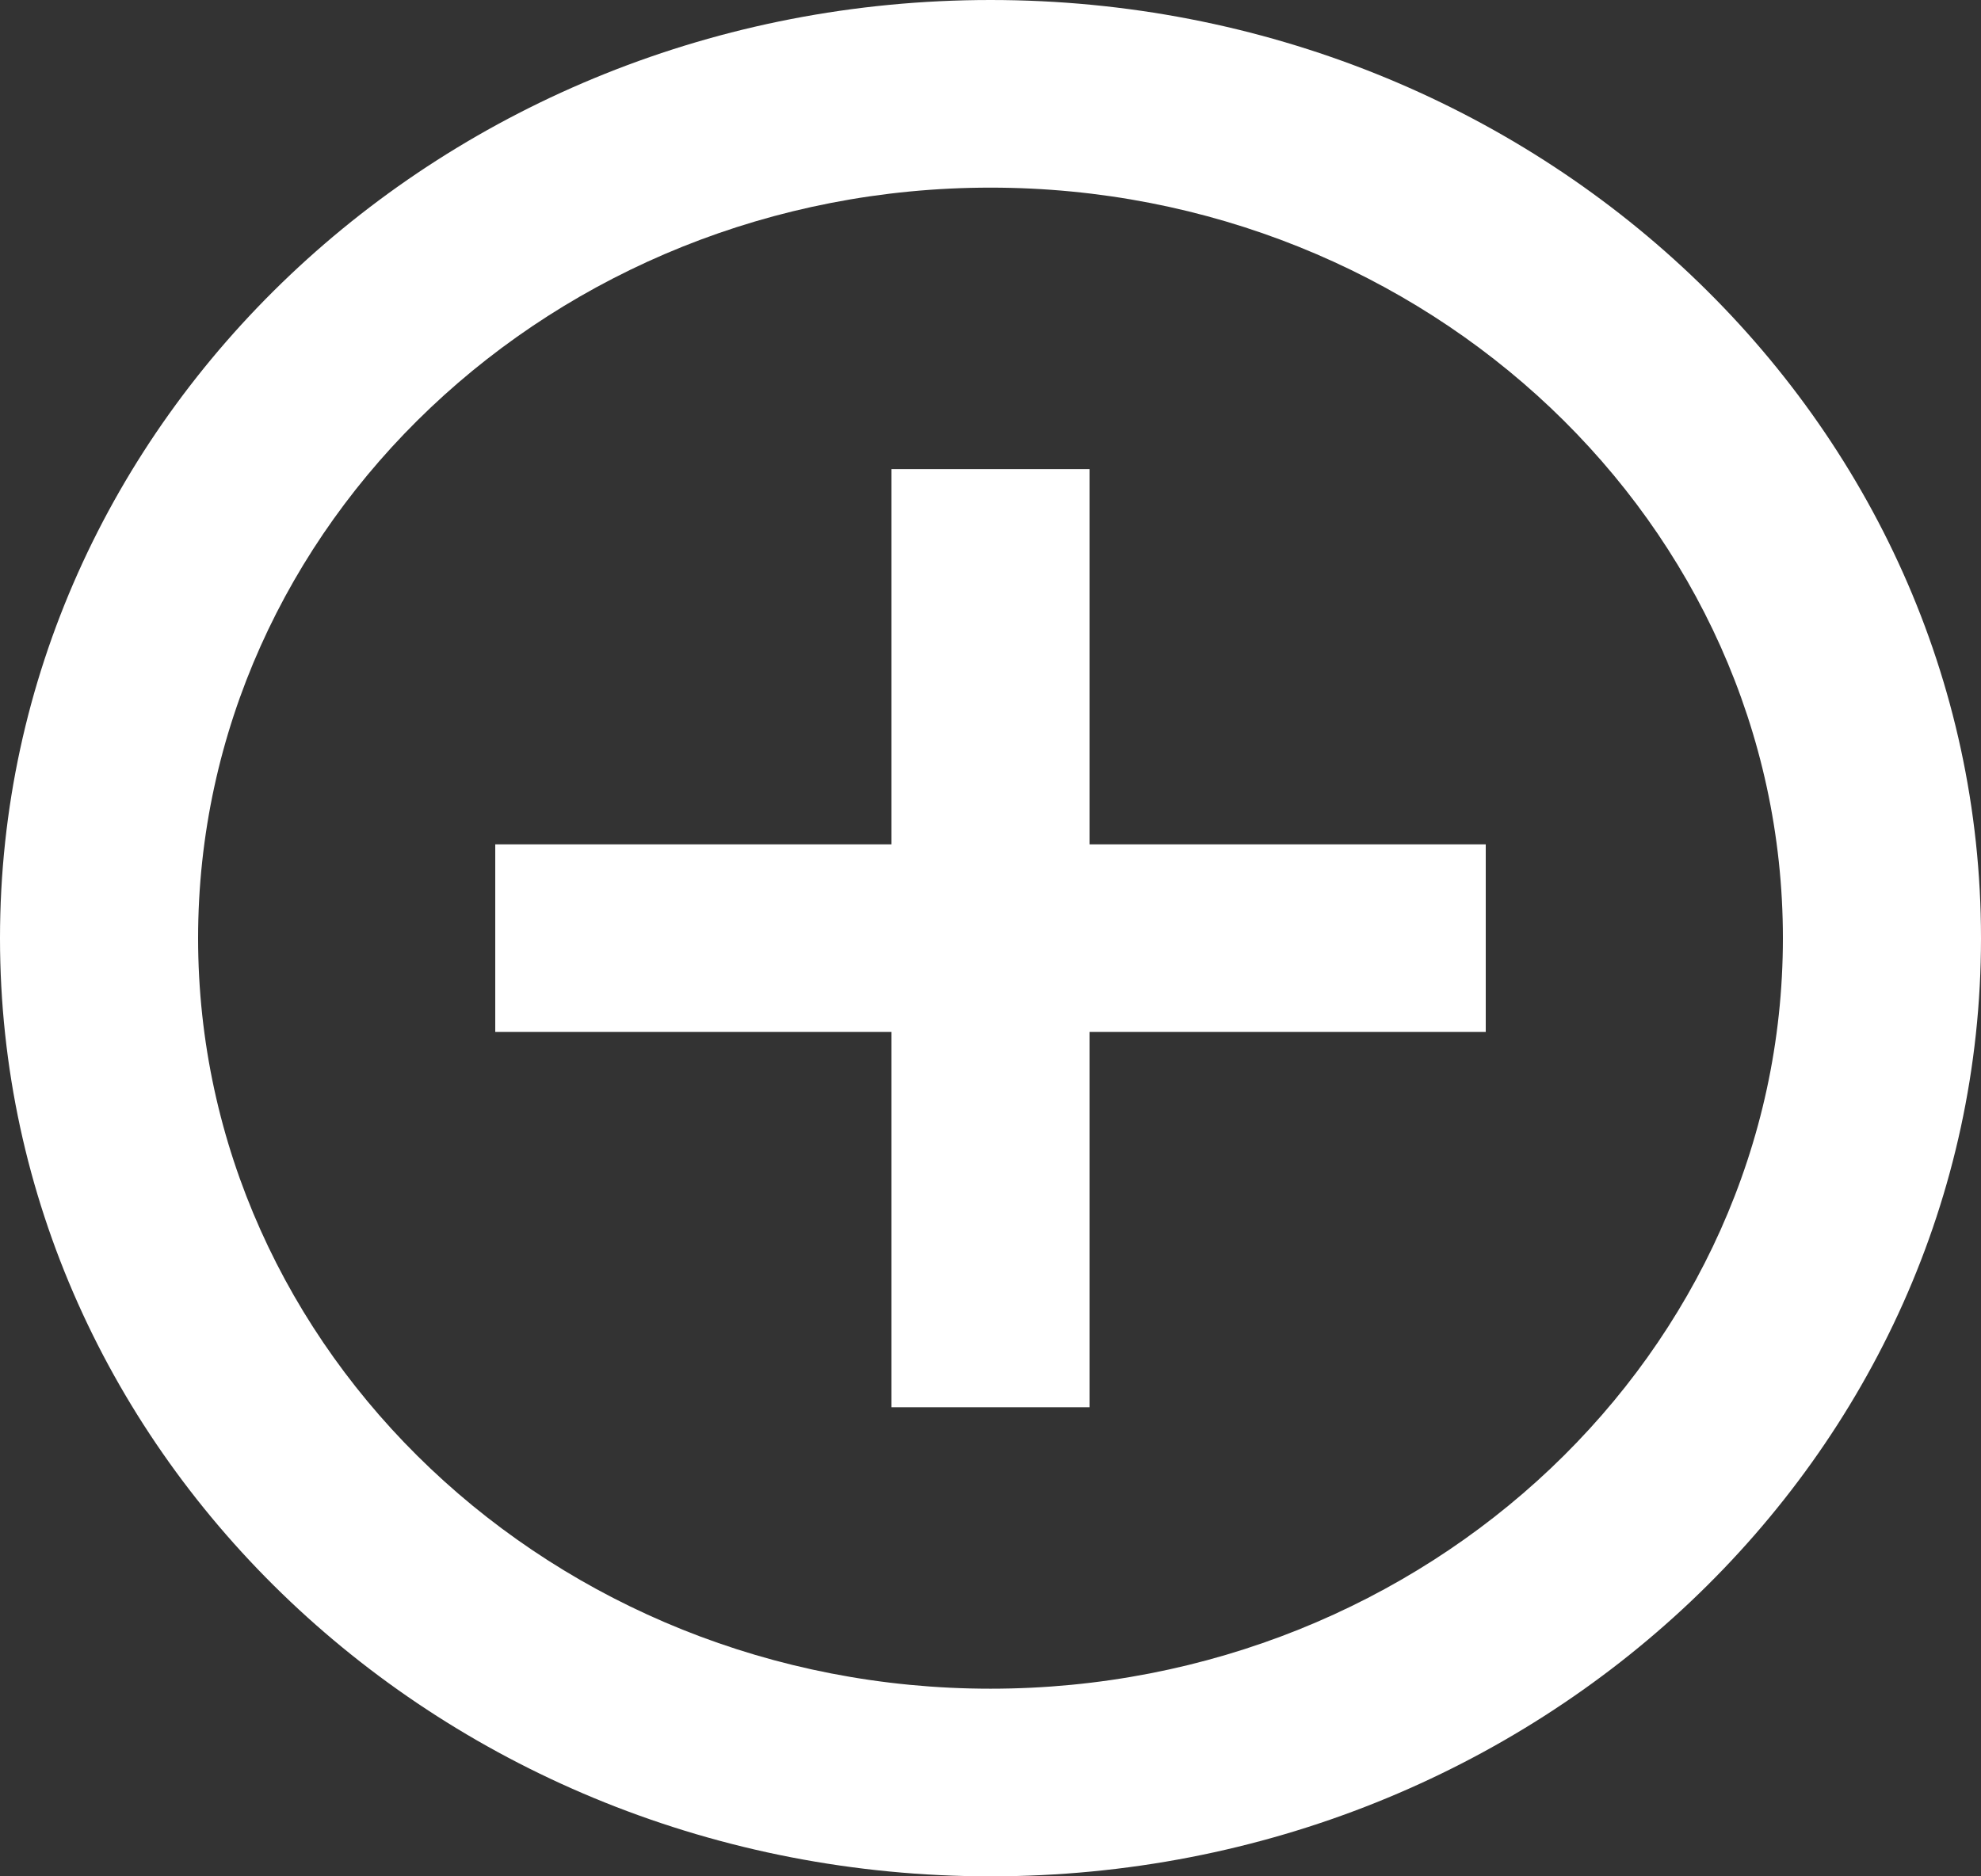 <svg width="19" height="18" viewBox="0 0 19 18" fill="none" xmlns="http://www.w3.org/2000/svg">
<rect x="0" y="0" width="19" height="18" fill="#333333" stroke="none"/>
<path d="M10.45 4.5H8.55V8.1H4.75V9.9H8.55V13.5H10.45V9.9H14.25V8.1H10.45V4.5ZM9.5 0C4.256 0 0 4.032 0 9C0 13.968 4.256 18 9.5 18C14.744 18 19 13.968 19 9C19 4.032 14.744 0 9.5 0ZM9.5 16.2C5.311 16.2 1.9 12.969 1.9 9C1.9 5.031 5.311 1.8 9.5 1.8C13.69 1.8 17.1 5.031 17.1 9C17.1 12.969 13.69 16.2 9.5 16.2Z" fill="white"/>
</svg>
